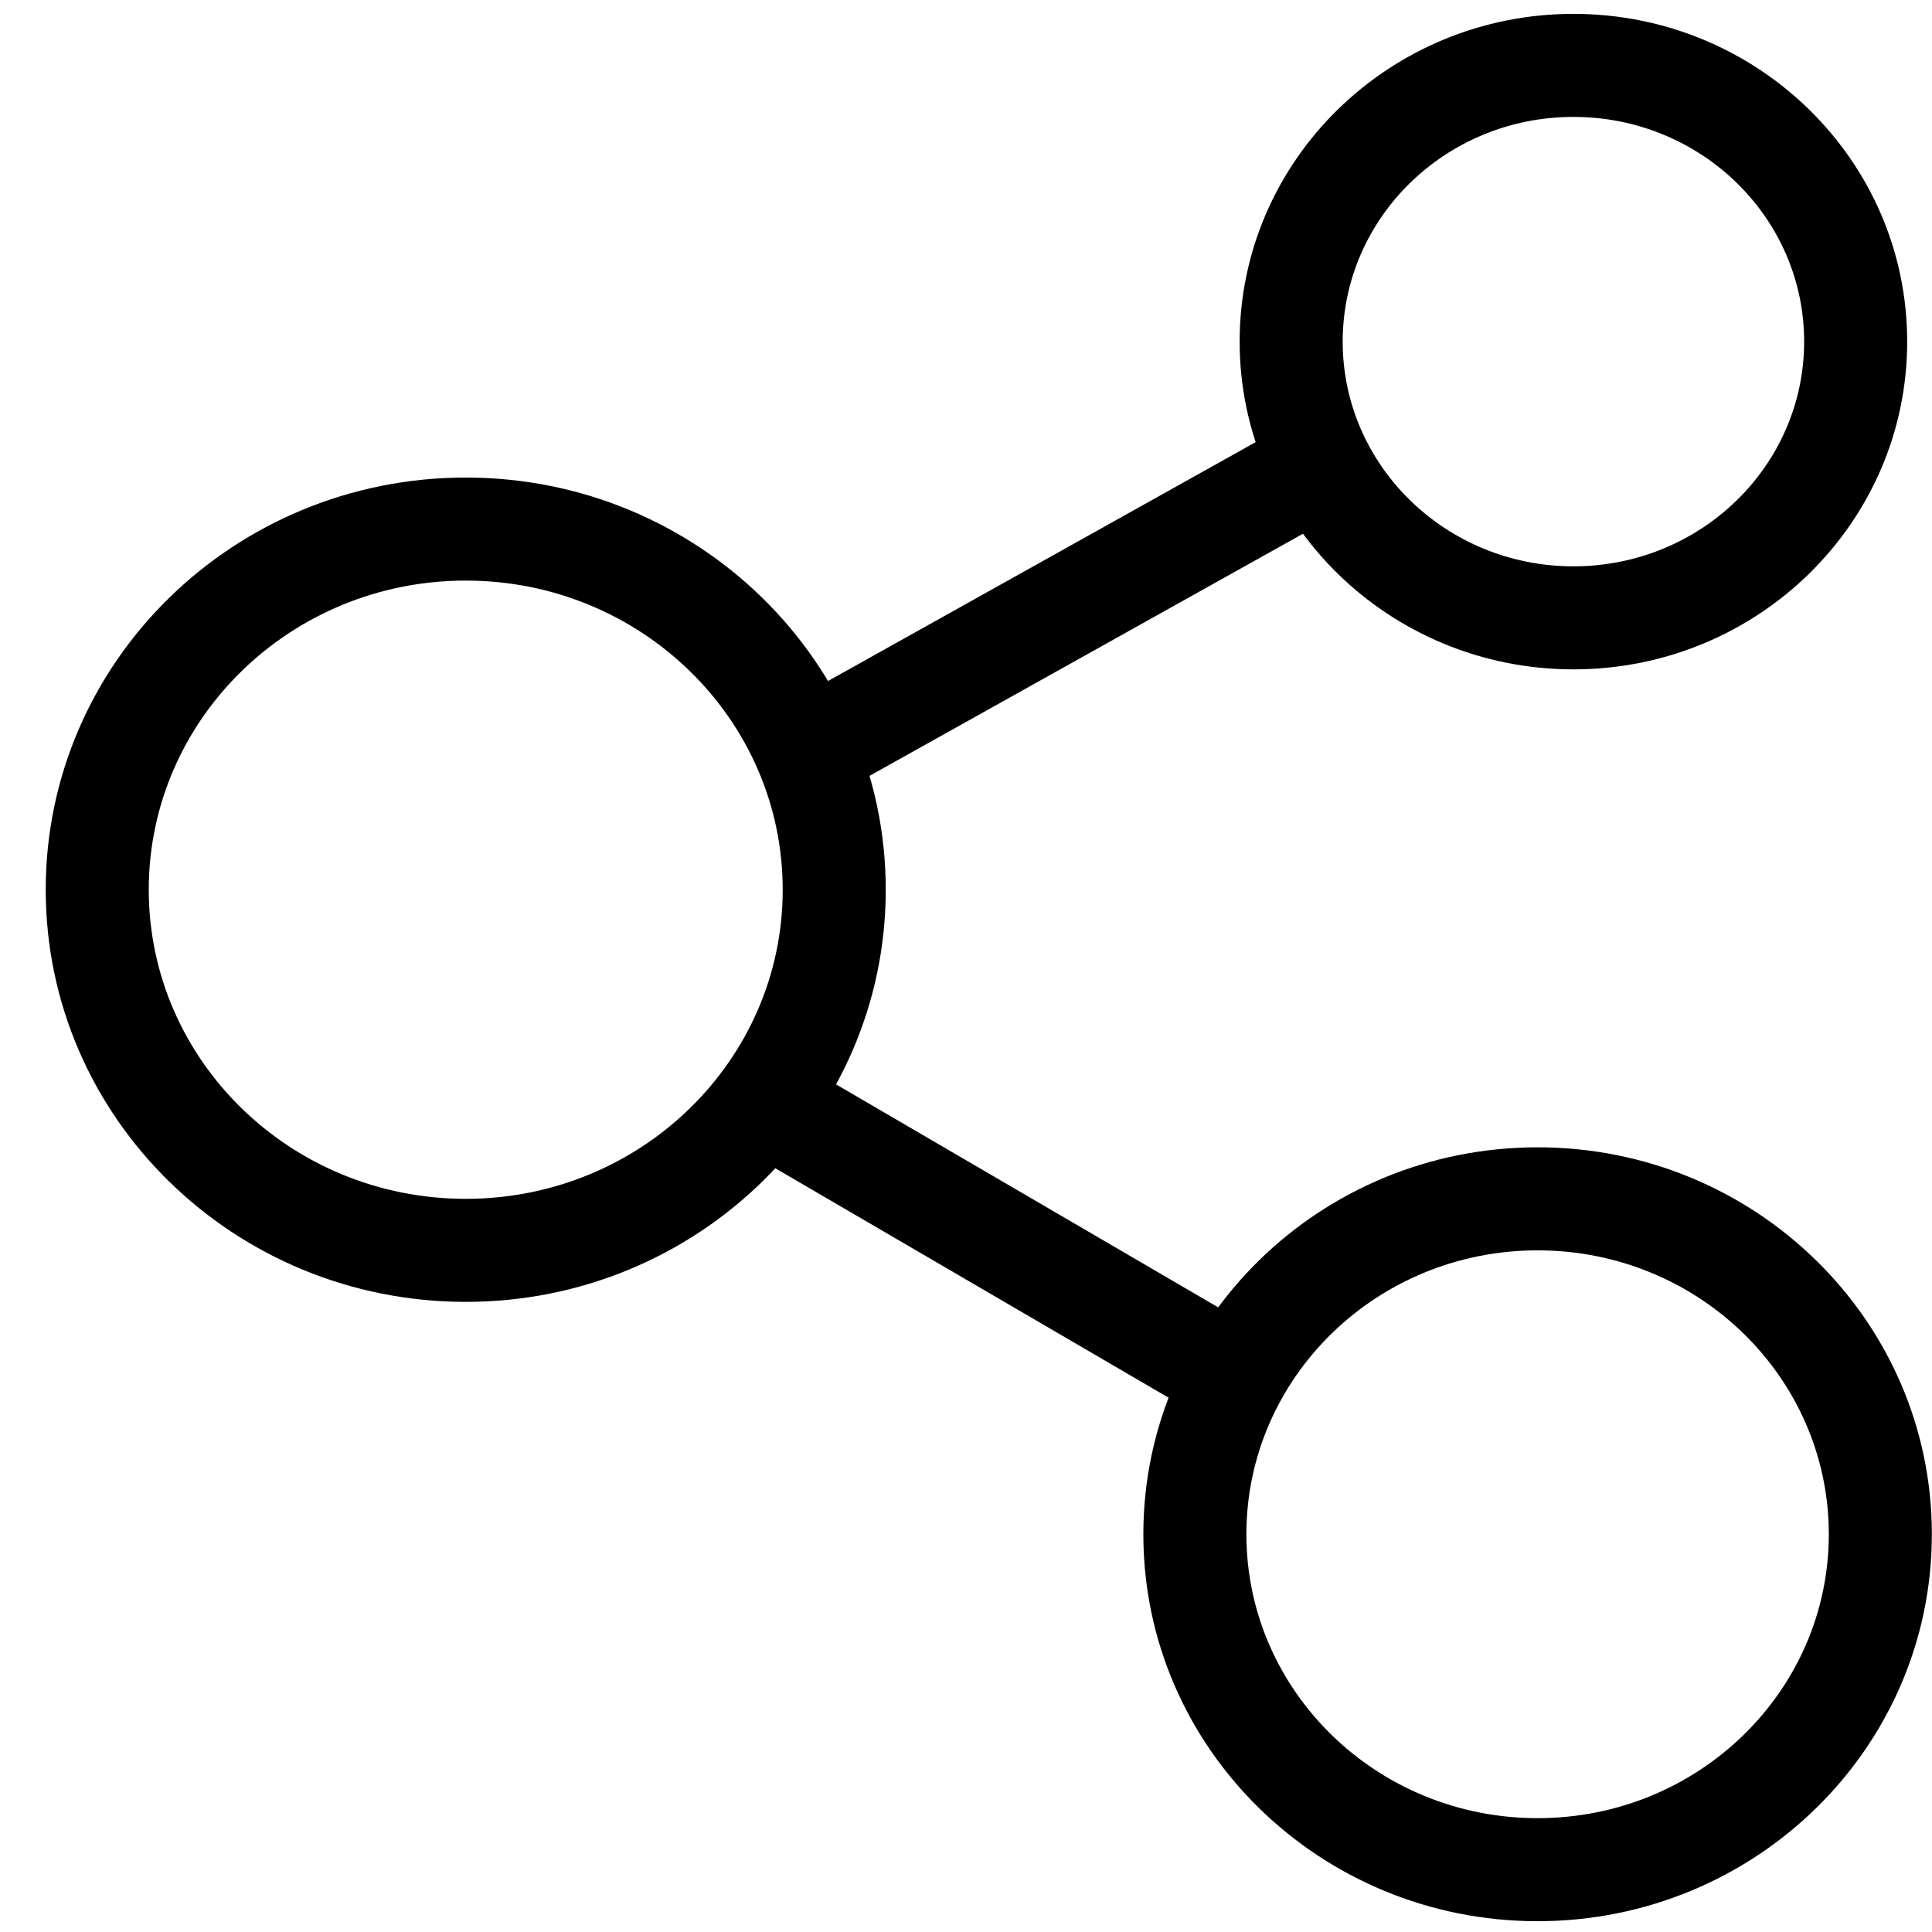 <?xml version="1.0" encoding="UTF-8"?>
<svg width="39px" height="39px" viewBox="0 0 39 39" version="1.1" xmlns="http://www.w3.org/2000/svg" xmlns:xlink="http://www.w3.org/1999/xlink">
    <!-- Generator: Sketch 43.1 (39012) - http://www.bohemiancoding.com/sketch -->
    <title>Group 6</title>
    <desc>Created with Sketch.</desc>
    <defs></defs>
    <g id="Page-1" stroke="none" stroke-width="1" fill="none" fill-rule="evenodd">
        <g id="AI官网" transform="translate(-1250, -783)" fill-rule="nonzero" fill="#000000">
            <g id="Group" transform="translate(-4, -51)">
                <g id="Group-6" transform="translate(1249, 827)">
                    <g id="zhineng">
                        <path d="M14.402,33.28 C9.724,33.28 5.923,29.56 5.923,24.96 C5.923,20.36 9.724,16.64 14.402,16.64 C19.079,16.64 22.88,20.36 22.88,24.96 C22.88,29.56 19.079,33.28 14.402,33.28 Z M14.402,31.2 C17.94,31.2 20.8,28.401 20.8,24.96 C20.8,21.519 17.94,18.72 14.402,18.72 C10.863,18.72 8.003,21.519 8.003,24.96 C8.003,28.401 10.863,31.2 14.402,31.2 Z" id="Oval"></path>
                        <path d="M36.762,20.512 C33.046,20.512 30.024,17.555 30.024,13.896 C30.024,10.237 33.046,7.28 36.762,7.28 C40.478,7.28 43.499,10.237 43.499,13.896 C43.499,17.555 40.478,20.512 36.762,20.512 Z M36.762,18.432 C39.339,18.432 41.419,16.396 41.419,13.896 C41.419,11.396 39.339,9.36 36.762,9.36 C34.185,9.36 32.104,11.396 32.104,13.896 C32.104,16.396 34.185,18.432 36.762,18.432 Z" id="Oval-Copy"></path>
                        <path d="M22.438,22.726 L31.707,17.548 C32.209,17.268 32.388,16.634 32.108,16.133 C31.828,15.631 31.194,15.452 30.693,15.732 L21.423,20.91 C20.922,21.19 20.742,21.824 21.022,22.325 C21.303,22.826 21.936,23.006 22.438,22.726 Z" id="Line"></path>
                        <path d="M36.038,45.782 C31.648,45.782 28.08,42.29 28.08,37.971 C28.08,33.652 31.648,30.16 36.038,30.16 C40.429,30.16 43.997,33.652 43.997,37.971 C43.997,42.29 40.429,45.782 36.038,45.782 Z M36.038,43.702 C39.29,43.702 41.917,41.131 41.917,37.971 C41.917,34.811 39.29,32.24 36.038,32.24 C32.787,32.24 30.16,34.811 30.16,37.971 C30.16,41.131 32.787,43.702 36.038,43.702 Z" id="Oval-Copy-2"></path>
                        <path d="M20.366,30.417 L28.596,35.218 C29.092,35.508 29.729,35.34 30.018,34.844 C30.308,34.348 30.14,33.711 29.644,33.422 L21.415,28.62 C20.918,28.331 20.282,28.498 19.992,28.994 C19.703,29.49 19.87,30.127 20.366,30.417 Z" id="Line"></path>
                    </g>
                </g>
            </g>
        </g>
    </g>
</svg>